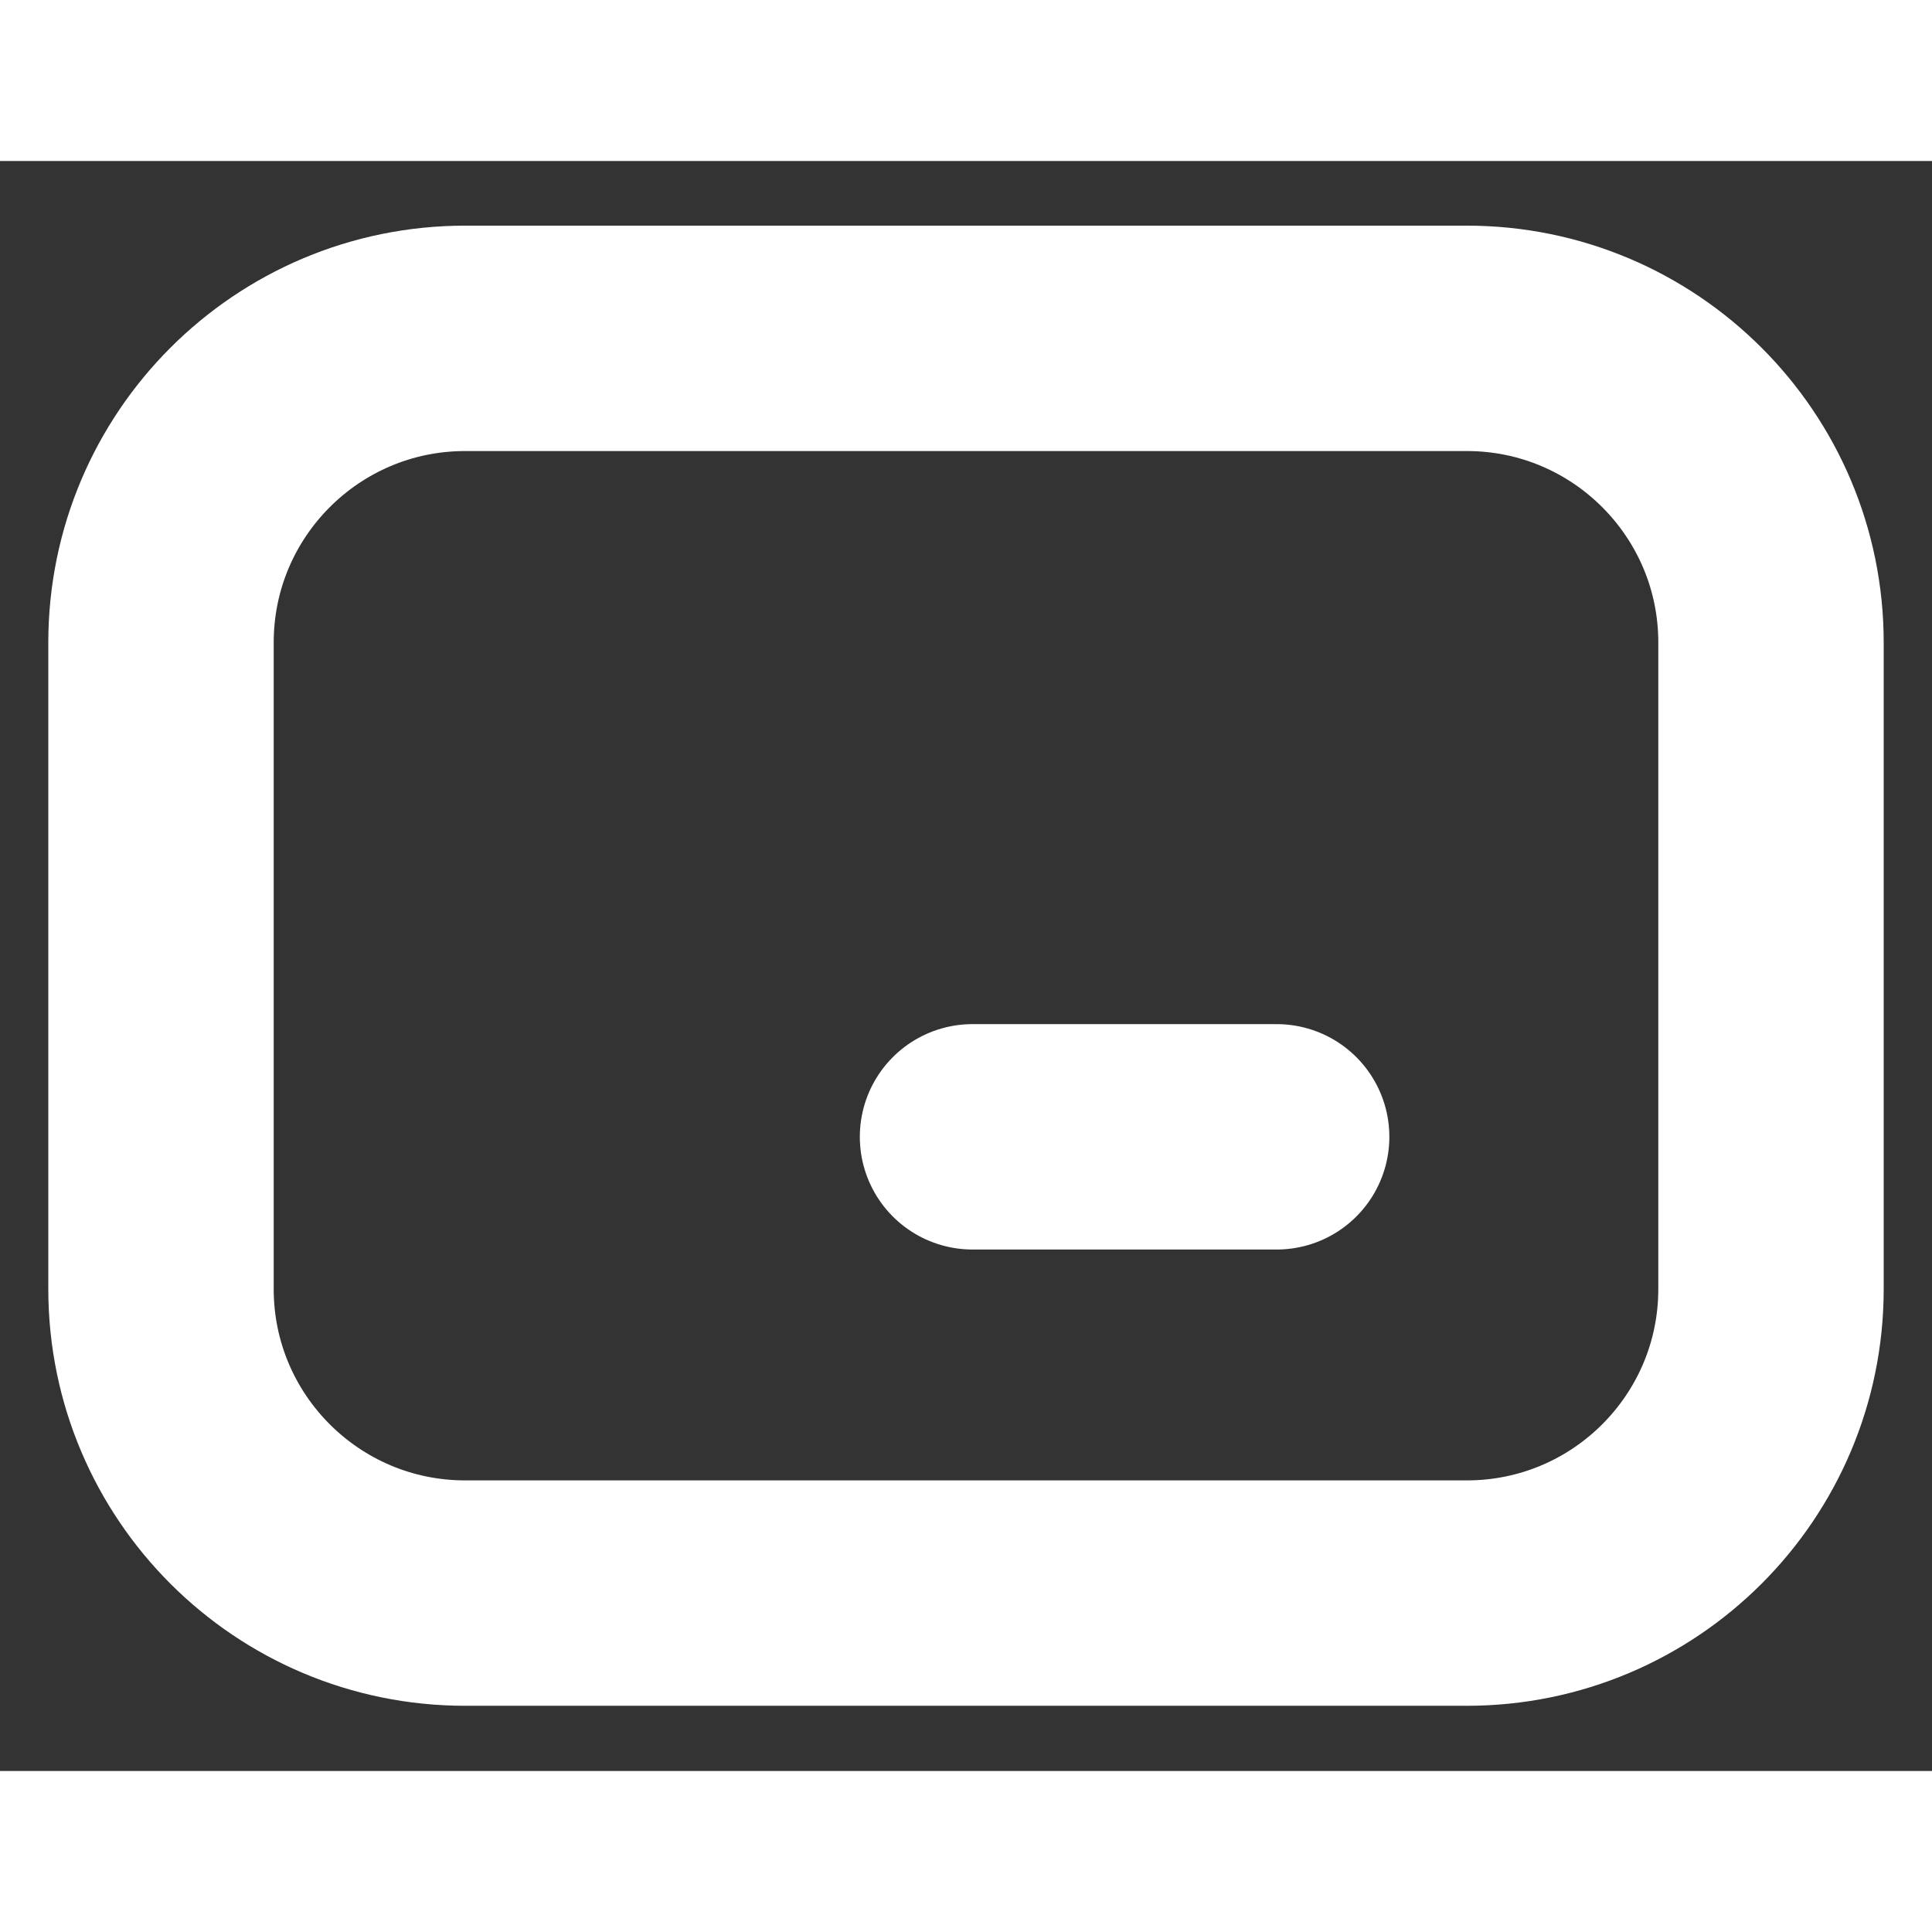 <svg width="30" height="30" viewBox="0 0 24 20" fill="none" xmlns="http://www.w3.org/2000/svg">
<rect x="0" y="0" width="24" height="20" fill="#333333" stroke="none"/>
<path d="M15.859 12.122H12.081M5.779 17.79H18.221C20.308 17.79 22 16.099 22 14.012V5.982C22 3.895 20.308 2.203 18.221 2.203H5.779C3.692 2.203 2 3.895 2 5.982V14.012C2 16.099 3.692 17.79 5.779 17.79Z" stroke="#fff" stroke-width="2.8" stroke-linecap="round"/>
</svg>
